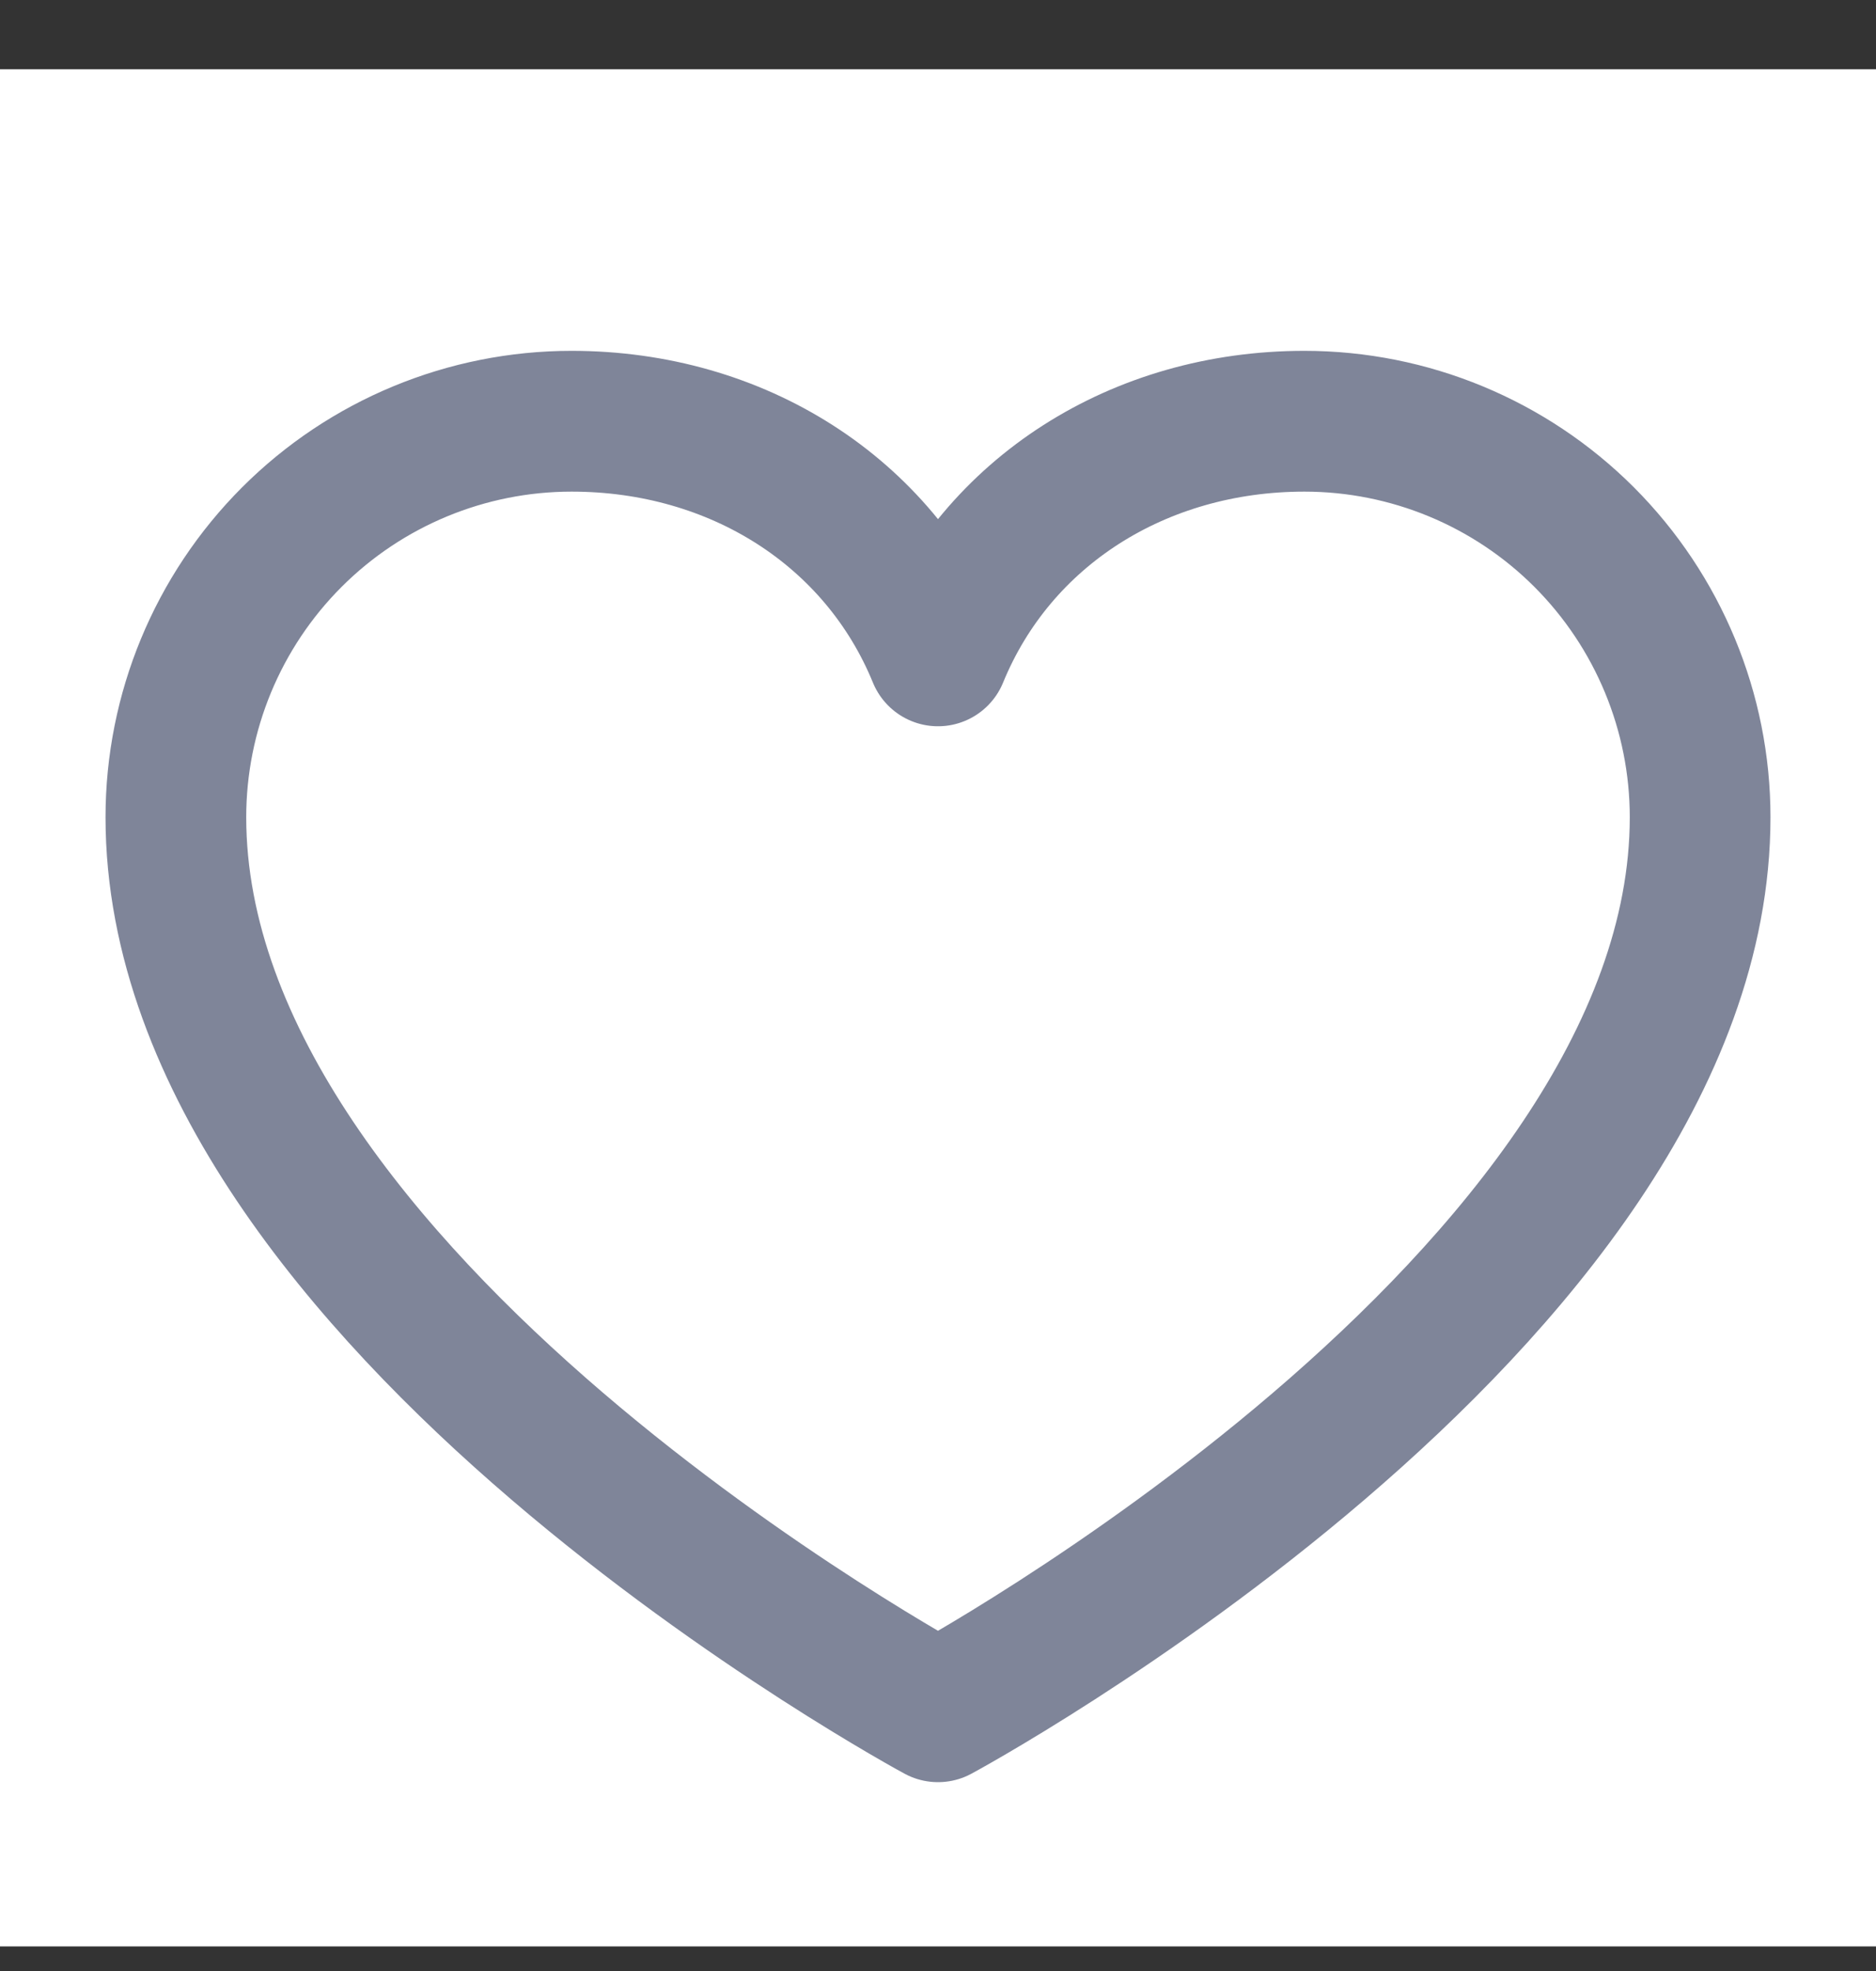 <svg width="20" height="21" viewBox="0 0 20 21" fill="none" xmlns="http://www.w3.org/2000/svg">
<rect x="0" y="0" width="20" height="21" fill="#333333" stroke="none"/>
<g id="Heart" clip-path="url(#clip0_4379_31581)">
<rect width="20" height="20" transform="translate(0 0.738)" fill="white"/>
<path id="Vector" d="M10 18.238C10 18.238 1.875 13.863 1.875 8.707C1.875 7.588 2.319 6.515 3.111 5.723C3.902 4.932 4.975 4.488 6.094 4.488C7.859 4.488 9.37 5.45 10 6.988C10.63 5.45 12.141 4.488 13.906 4.488C15.025 4.488 16.098 4.932 16.889 5.723C17.68 6.515 18.125 7.588 18.125 8.707C18.125 13.863 10 18.238 10 18.238Z" stroke="#7F8599" stroke-width="1.5" stroke-linecap="round" stroke-linejoin="round"/>
</g>
<defs>
<clipPath id="clip0_4379_31581">
<rect width="20" height="20" fill="white" transform="translate(0 0.738)"/>
</clipPath>
</defs>
</svg>
